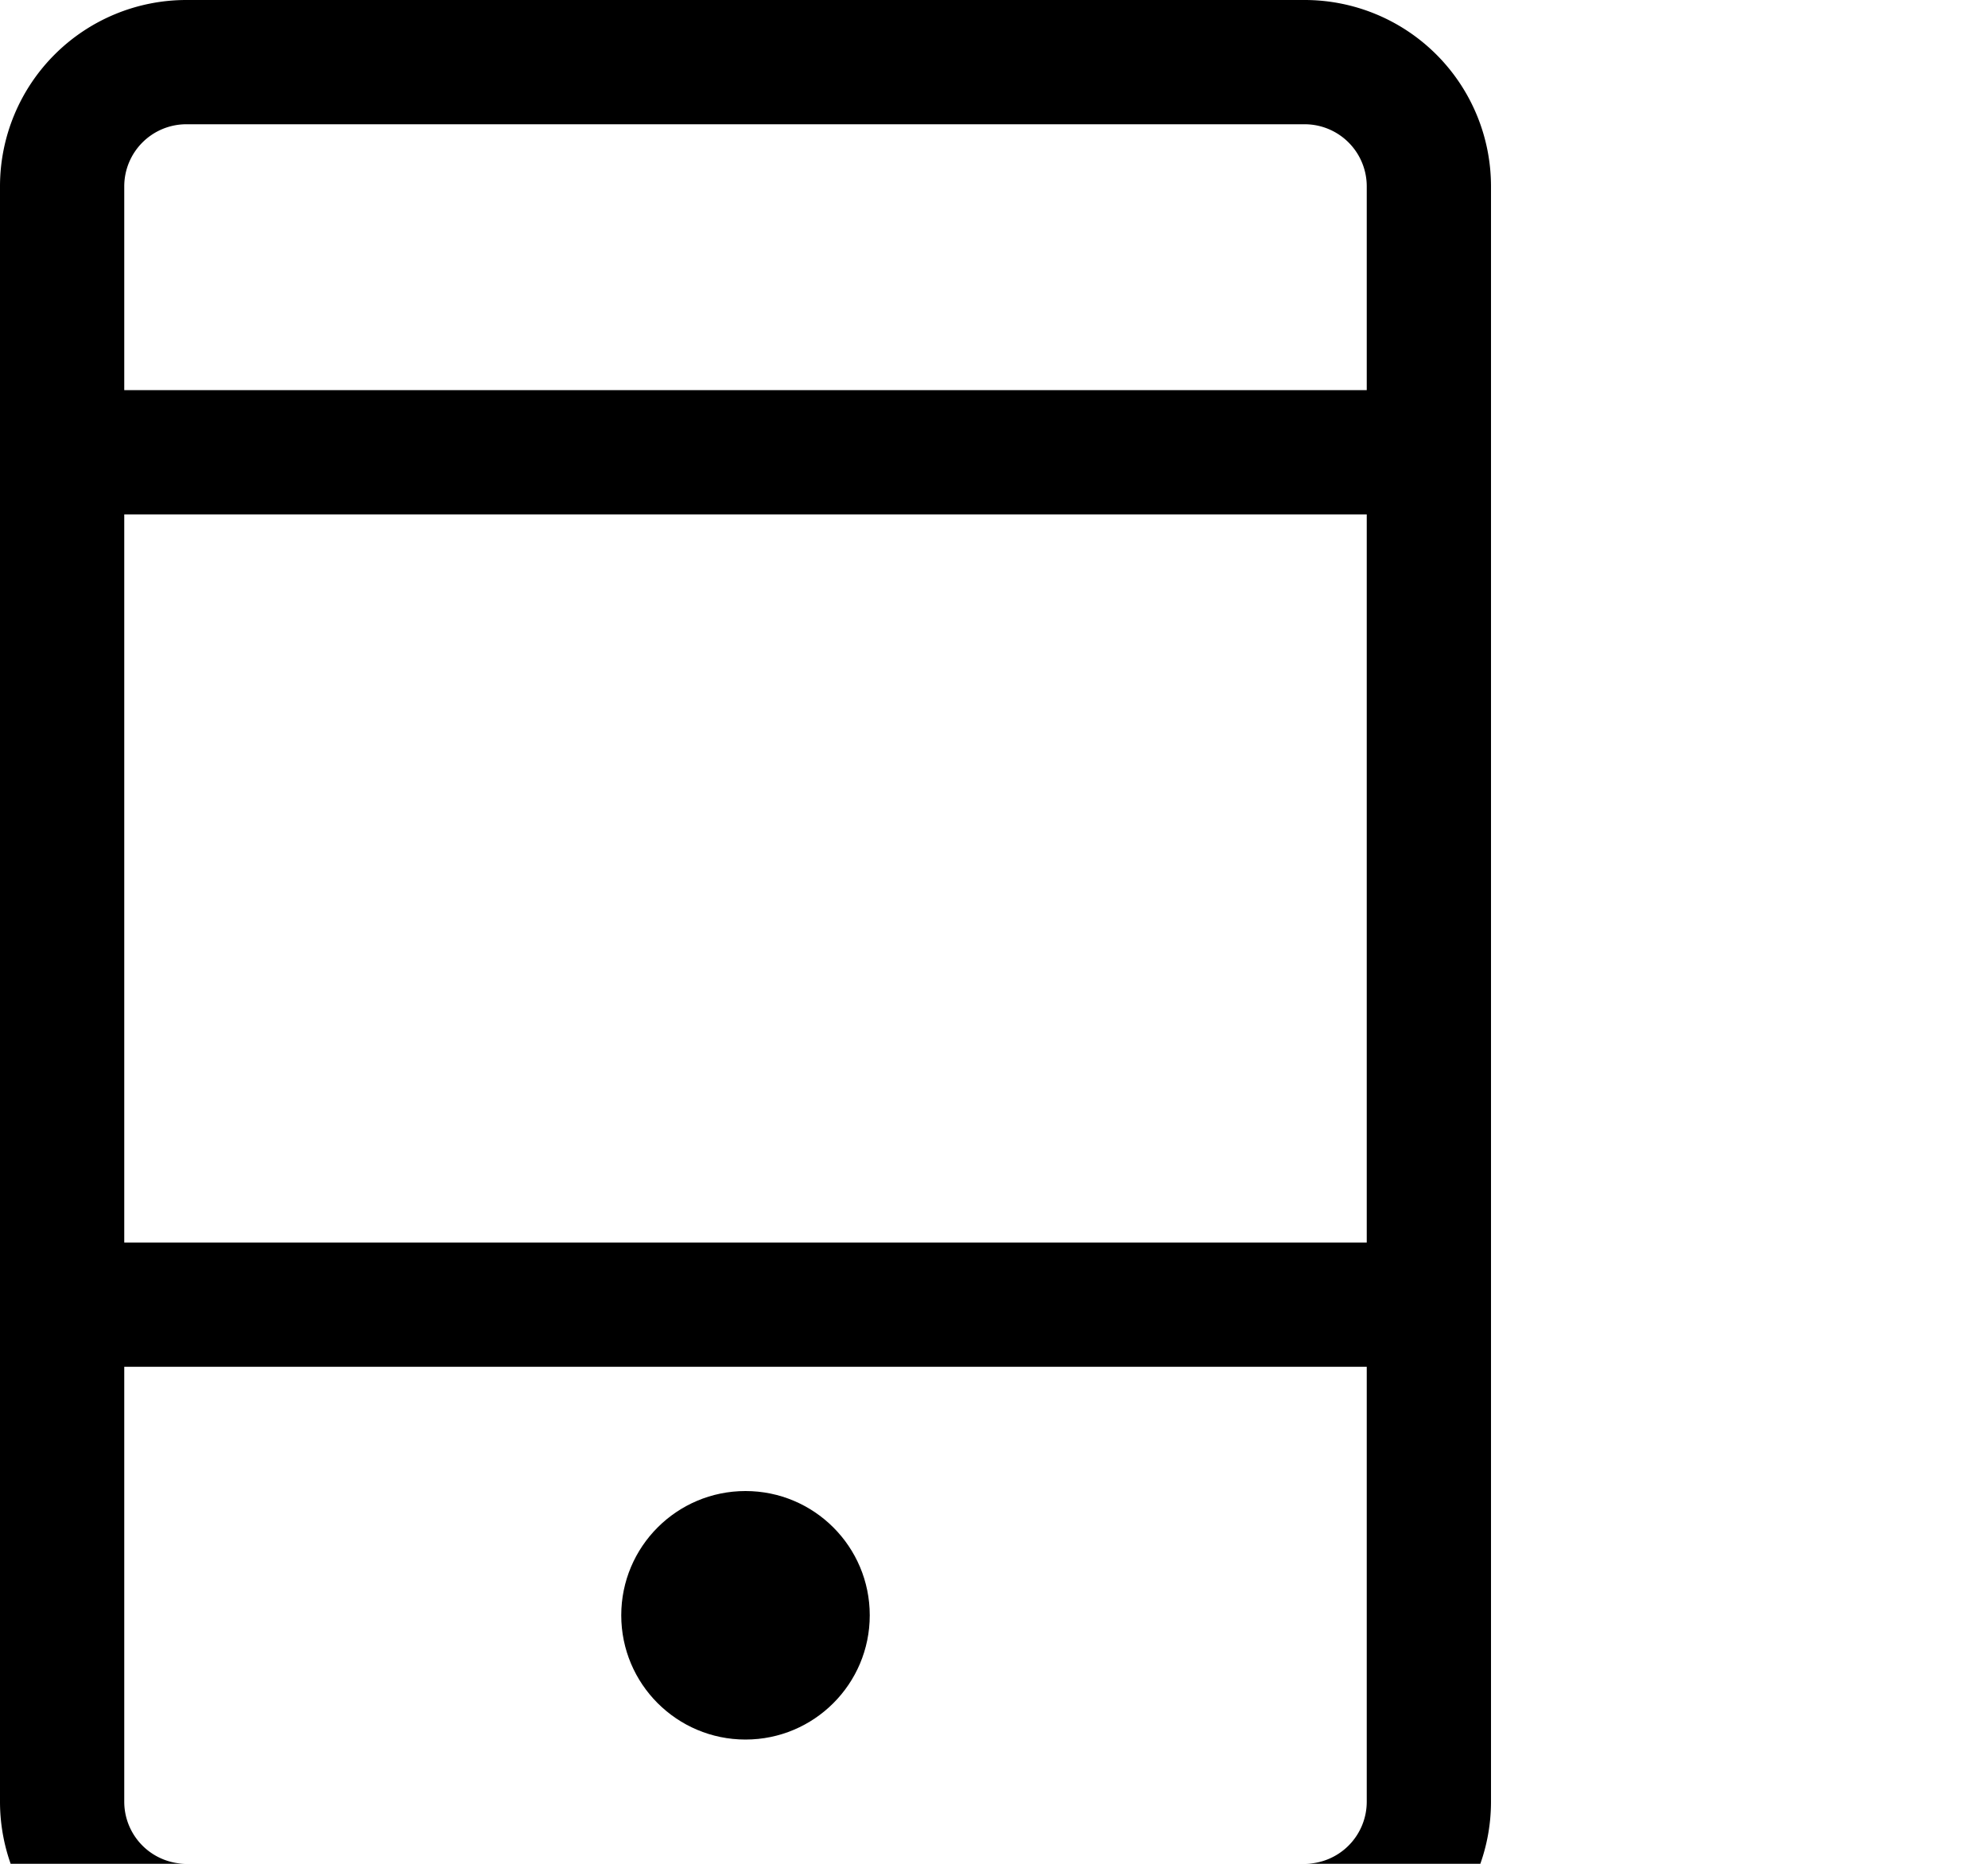 <svg xmlns="http://www.w3.org/2000/svg" width="16px" height="15px" viewBox="0 0 16 15">
	<g id="Layer_2" data-name="Layer 2">
		<g id="Layer_1-2" data-name="Layer 1">
			<path d="M10.5,0h-9A1.5,1.5,0,0,0,0,1.5v13A1.5,1.5,0,0,0,1.5,16h9A1.5,1.5,0,0,0,12,14.5V1.5A1.5,1.5,0,0,0,10.5,0Zm-9,1h9a.5.5,0,0,1,.5.5V3.14H1V1.5A.5.5,0,0,1,1.5,1ZM11,4.14V10H1V4.14ZM10.5,15h-9a.5.5,0,0,1-.5-.5V11H11V14.5A.5.5,0,0,1,10.5,15Z"/>
			<circle cx="6" cy="13" r="1"/>
		</g>
	</g>
</svg>

